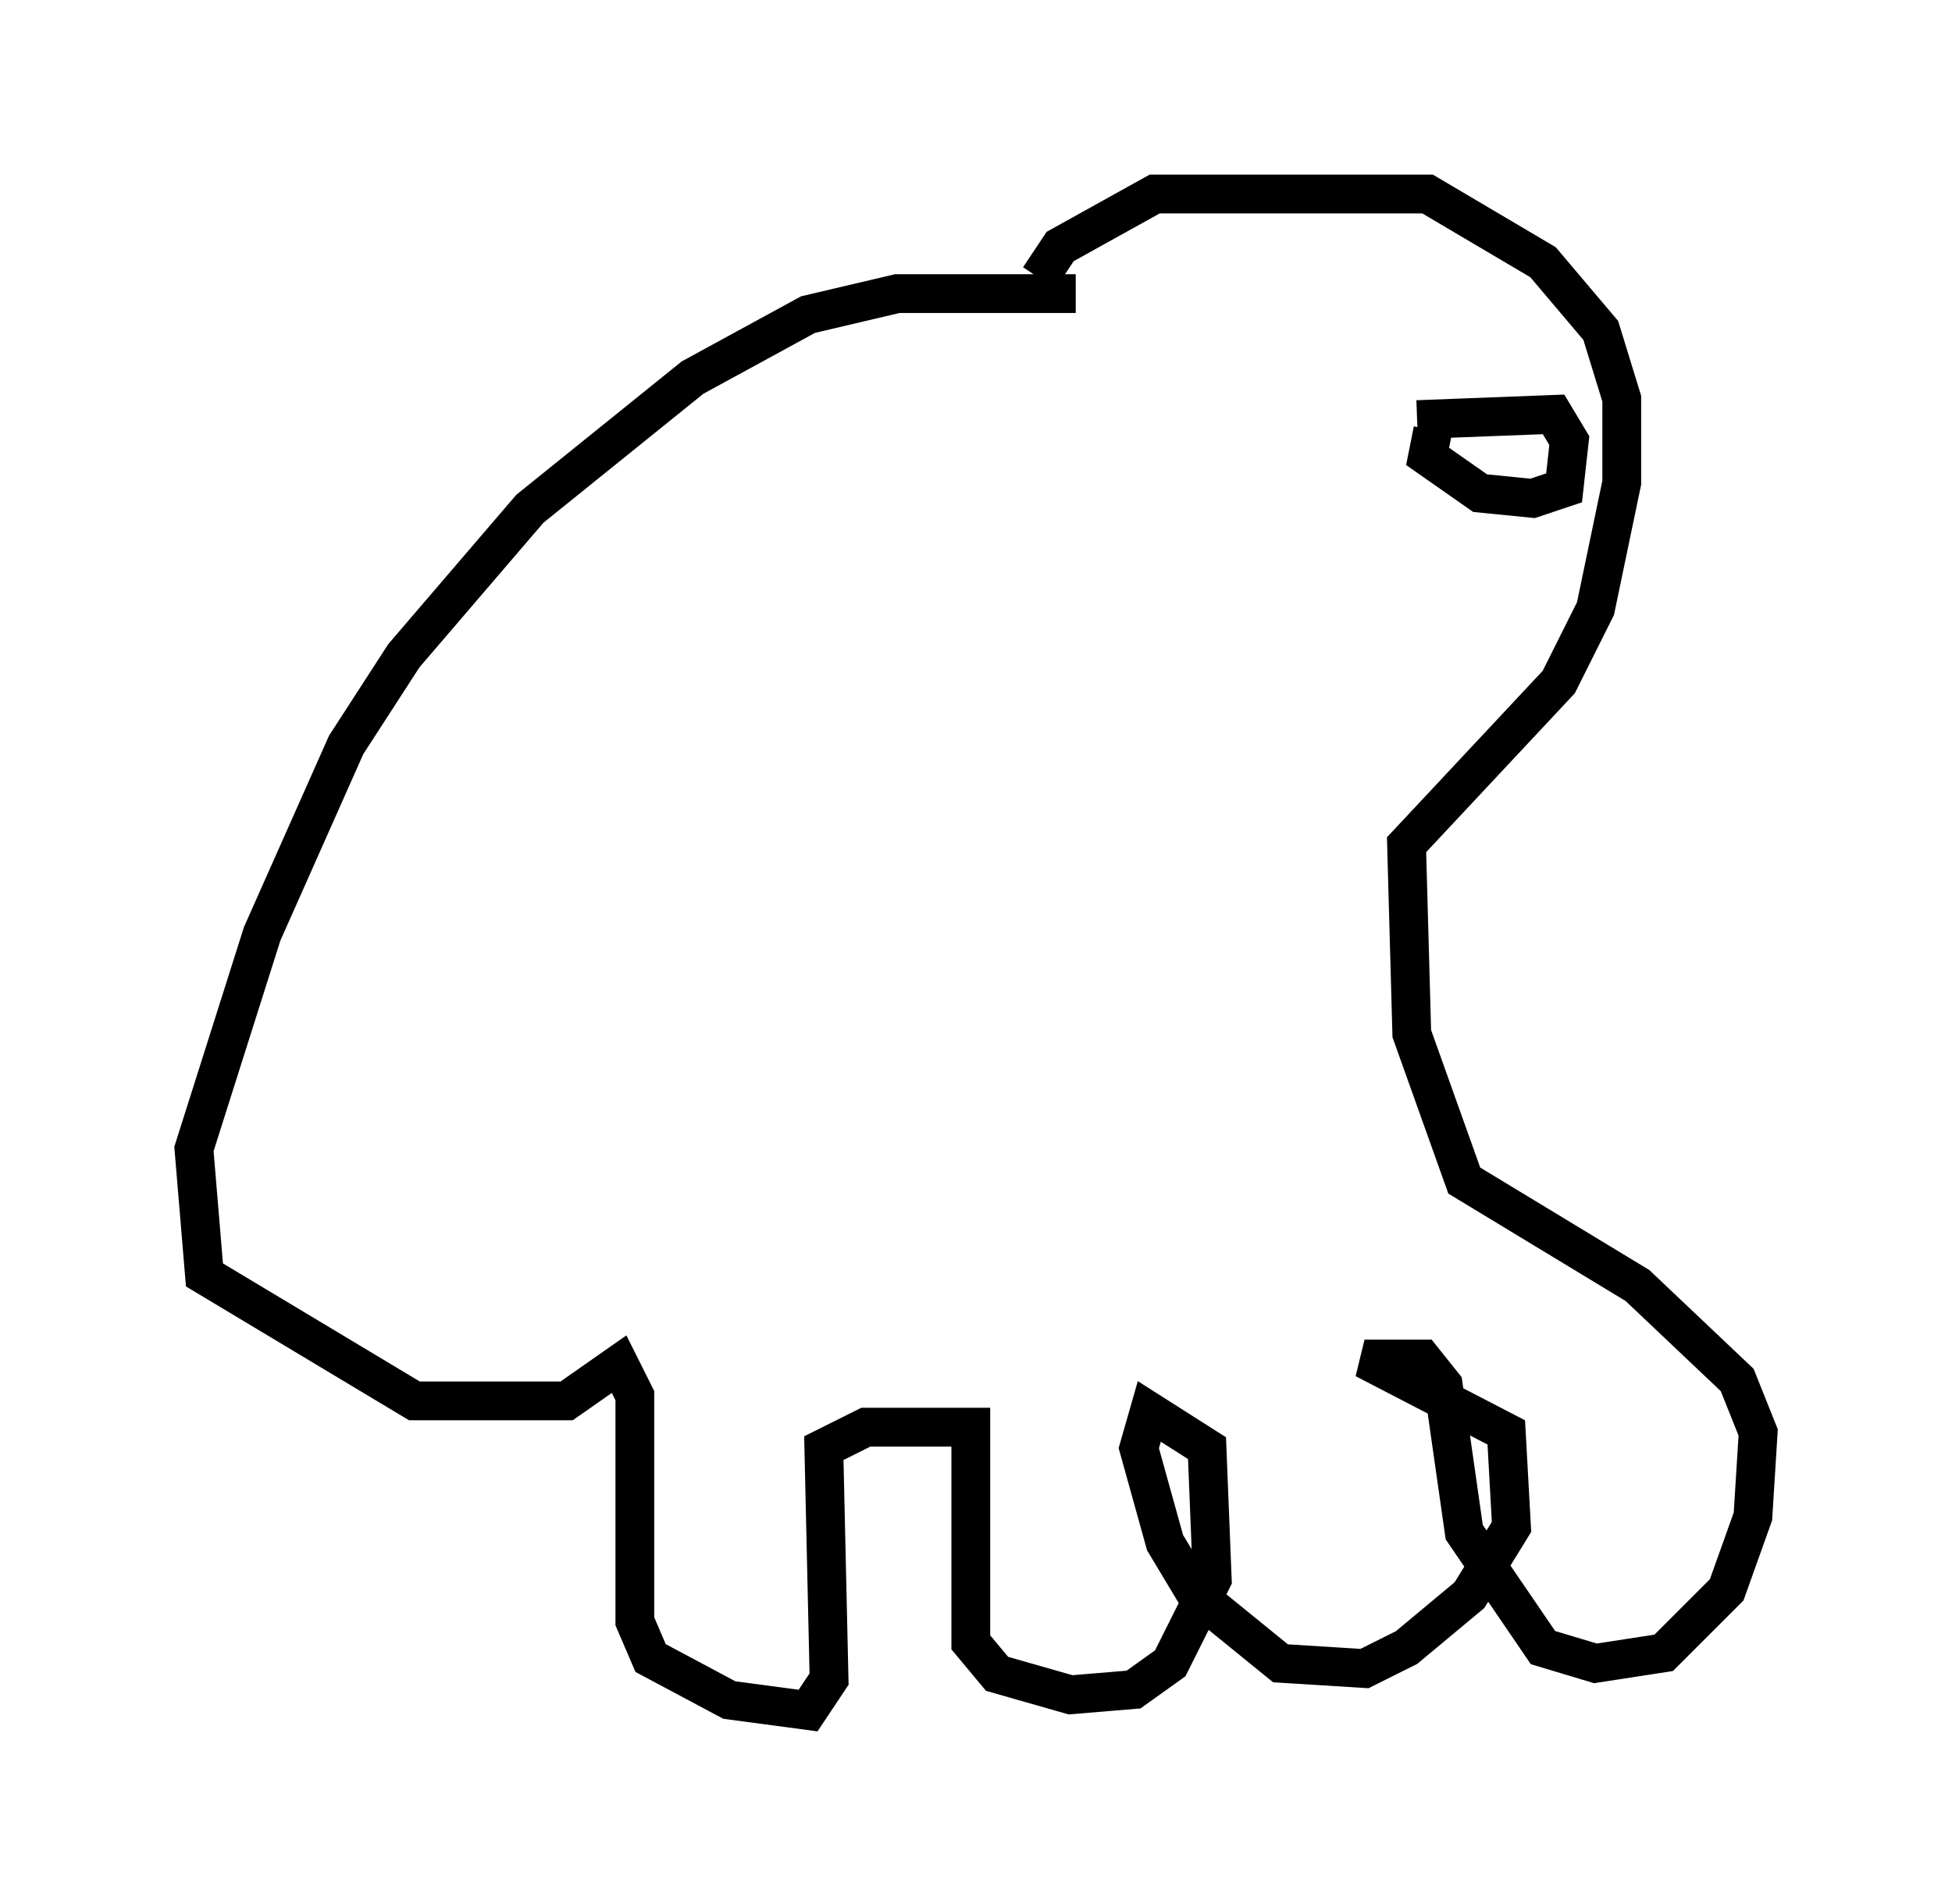 <?xml version="1.0" encoding="utf-8" ?>
<svg baseProfile="full" height="49.106" version="1.1" width="50.324" xmlns="http://www.w3.org/2000/svg" xmlns:ev="http://www.w3.org/2001/xml-events" xmlns:xlink="http://www.w3.org/1999/xlink"><defs /><rect fill="white" height="49.106" width="50.324" x="0" y="0" /><path d="M31.387, 8.248 m-3.654, -0.677 l-4.601, 0.0 -2.3, 0.541 l-2.977, 1.624 -4.195, 3.383 l-3.248, 3.789 -1.488, 2.3 l-2.165, 4.871 -1.759, 5.548 l0.271, 3.248 5.413, 3.248 l3.924, 0.0 1.353, -0.947 l0.406, 0.812 0.0, 5.819 l0.406, 0.947 2.03, 1.083 l2.03, 0.271 0.541, -0.812 l-0.135, -5.954 1.083, -0.541 l2.706, 0.0 0.0, 5.548 l0.677, 0.812 1.894, 0.541 l1.624, -0.135 0.947, -0.677 l1.083, -2.165 -0.135, -3.383 l-1.488, -0.947 -0.271, 0.947 l0.677, 2.436 0.812, 1.353 l2.165, 1.759 2.165, 0.135 l1.083, -0.541 1.624, -1.353 l1.083, -1.759 -0.135, -2.436 l-3.654, -1.894 1.488, 0.0 l0.541, 0.677 0.541, 3.789 l2.03, 2.977 1.353, 0.406 l1.759, -0.271 1.624, -1.624 l0.677, -1.894 0.135, -2.165 l-0.541, -1.353 -2.571, -2.436 l-4.465, -2.706 -1.353, -3.789 l-0.135, -4.871 3.924, -4.195 l0.947, -1.894 0.677, -3.248 l0.0, -2.165 -0.541, -1.759 l-1.488, -1.759 -2.977, -1.759 l-7.036, 0.0 -2.436, 1.353 l-0.541, 0.812 m10.149, 3.924 l-0.135, 0.677 1.353, 0.947 l1.353, 0.135 0.812, -0.271 l0.135, -1.218 -0.406, -0.677 l-3.518, 0.135 " fill="none" stroke="black" stroke-width="1" /></svg>